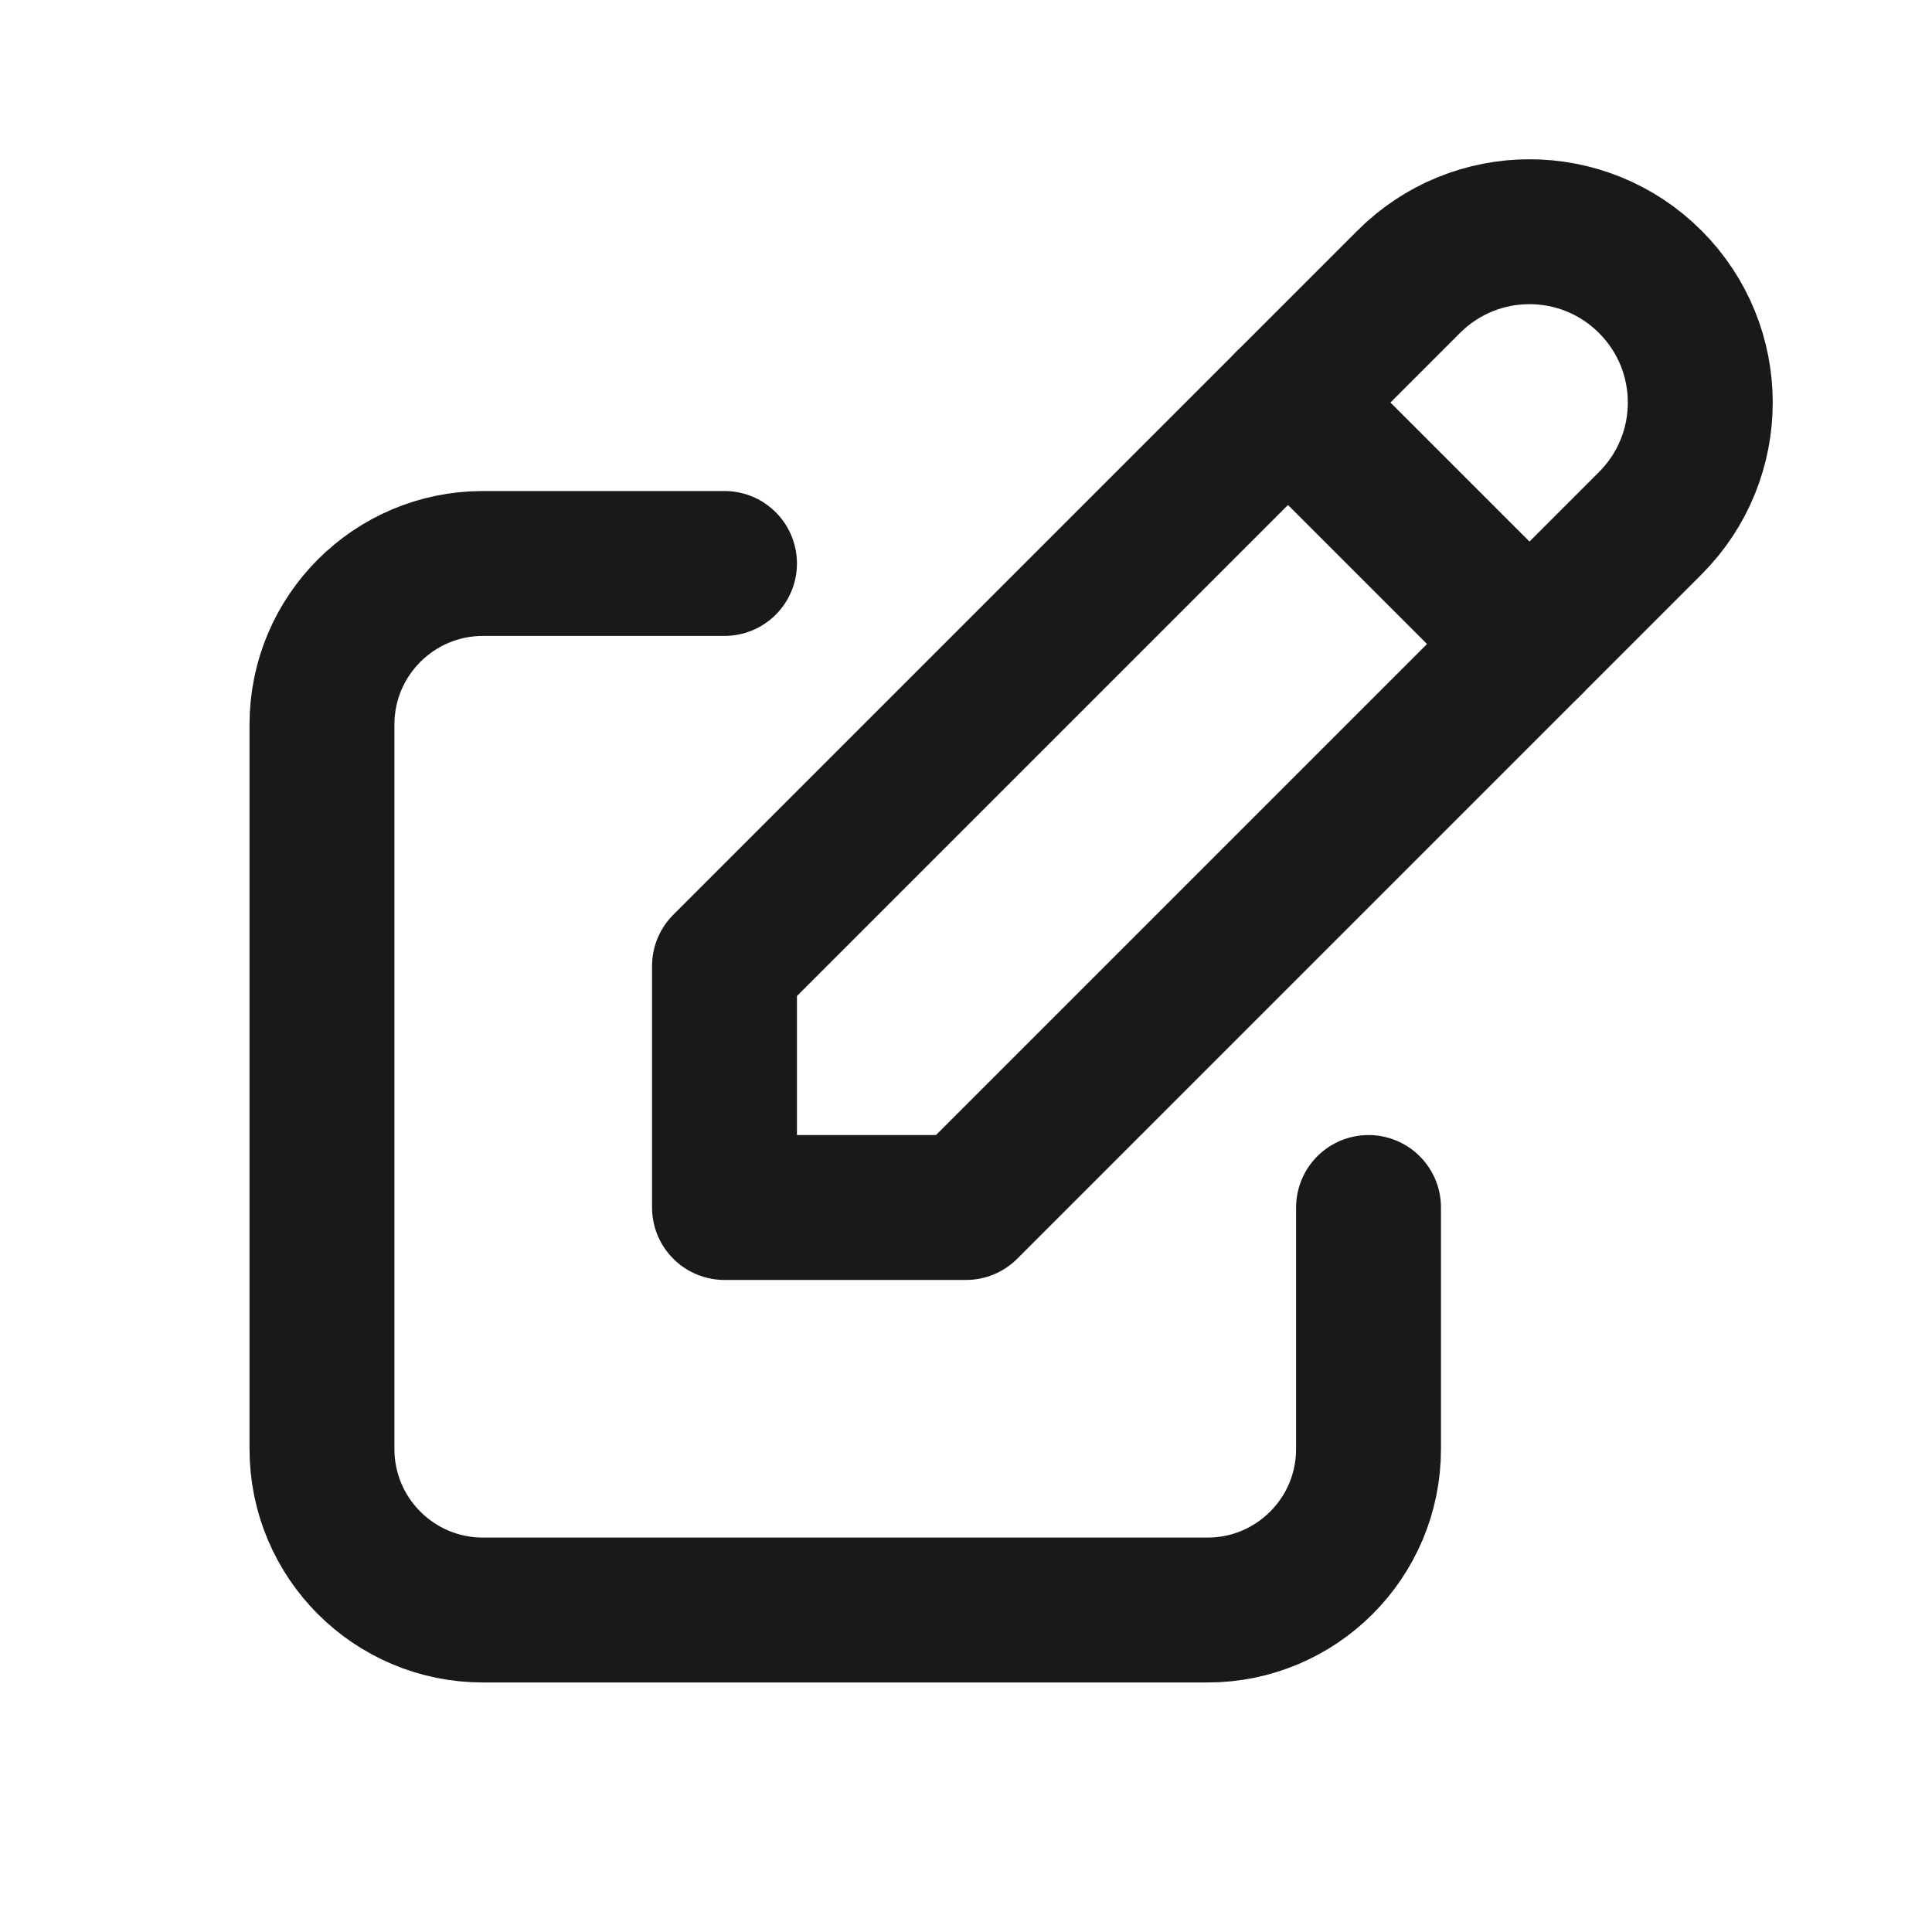 <svg width="20" height="20" viewBox="0 0 20 20" fill="none" xmlns="http://www.w3.org/2000/svg">
<path d="M7.5 5.833H5C4.079 5.833 3.333 6.58 3.333 7.5V15C3.333 15.921 4.079 16.667 5 16.667H12.5C13.42 16.667 14.167 15.921 14.167 15V12.5" stroke="#181919" stroke-width="1.5" stroke-linecap="round" stroke-linejoin="round"/>
<path d="M7.5 12.5H10L17.083 5.417C17.774 4.726 17.774 3.607 17.083 2.917C16.393 2.226 15.274 2.226 14.583 2.917L7.5 10V12.5" stroke="#181919" stroke-width="1.5" stroke-linecap="round" stroke-linejoin="round"/>
<path d="M13.333 4.167L15.833 6.667" stroke="#181919" stroke-width="1.5" stroke-linecap="round" stroke-linejoin="round"/>
</svg>
